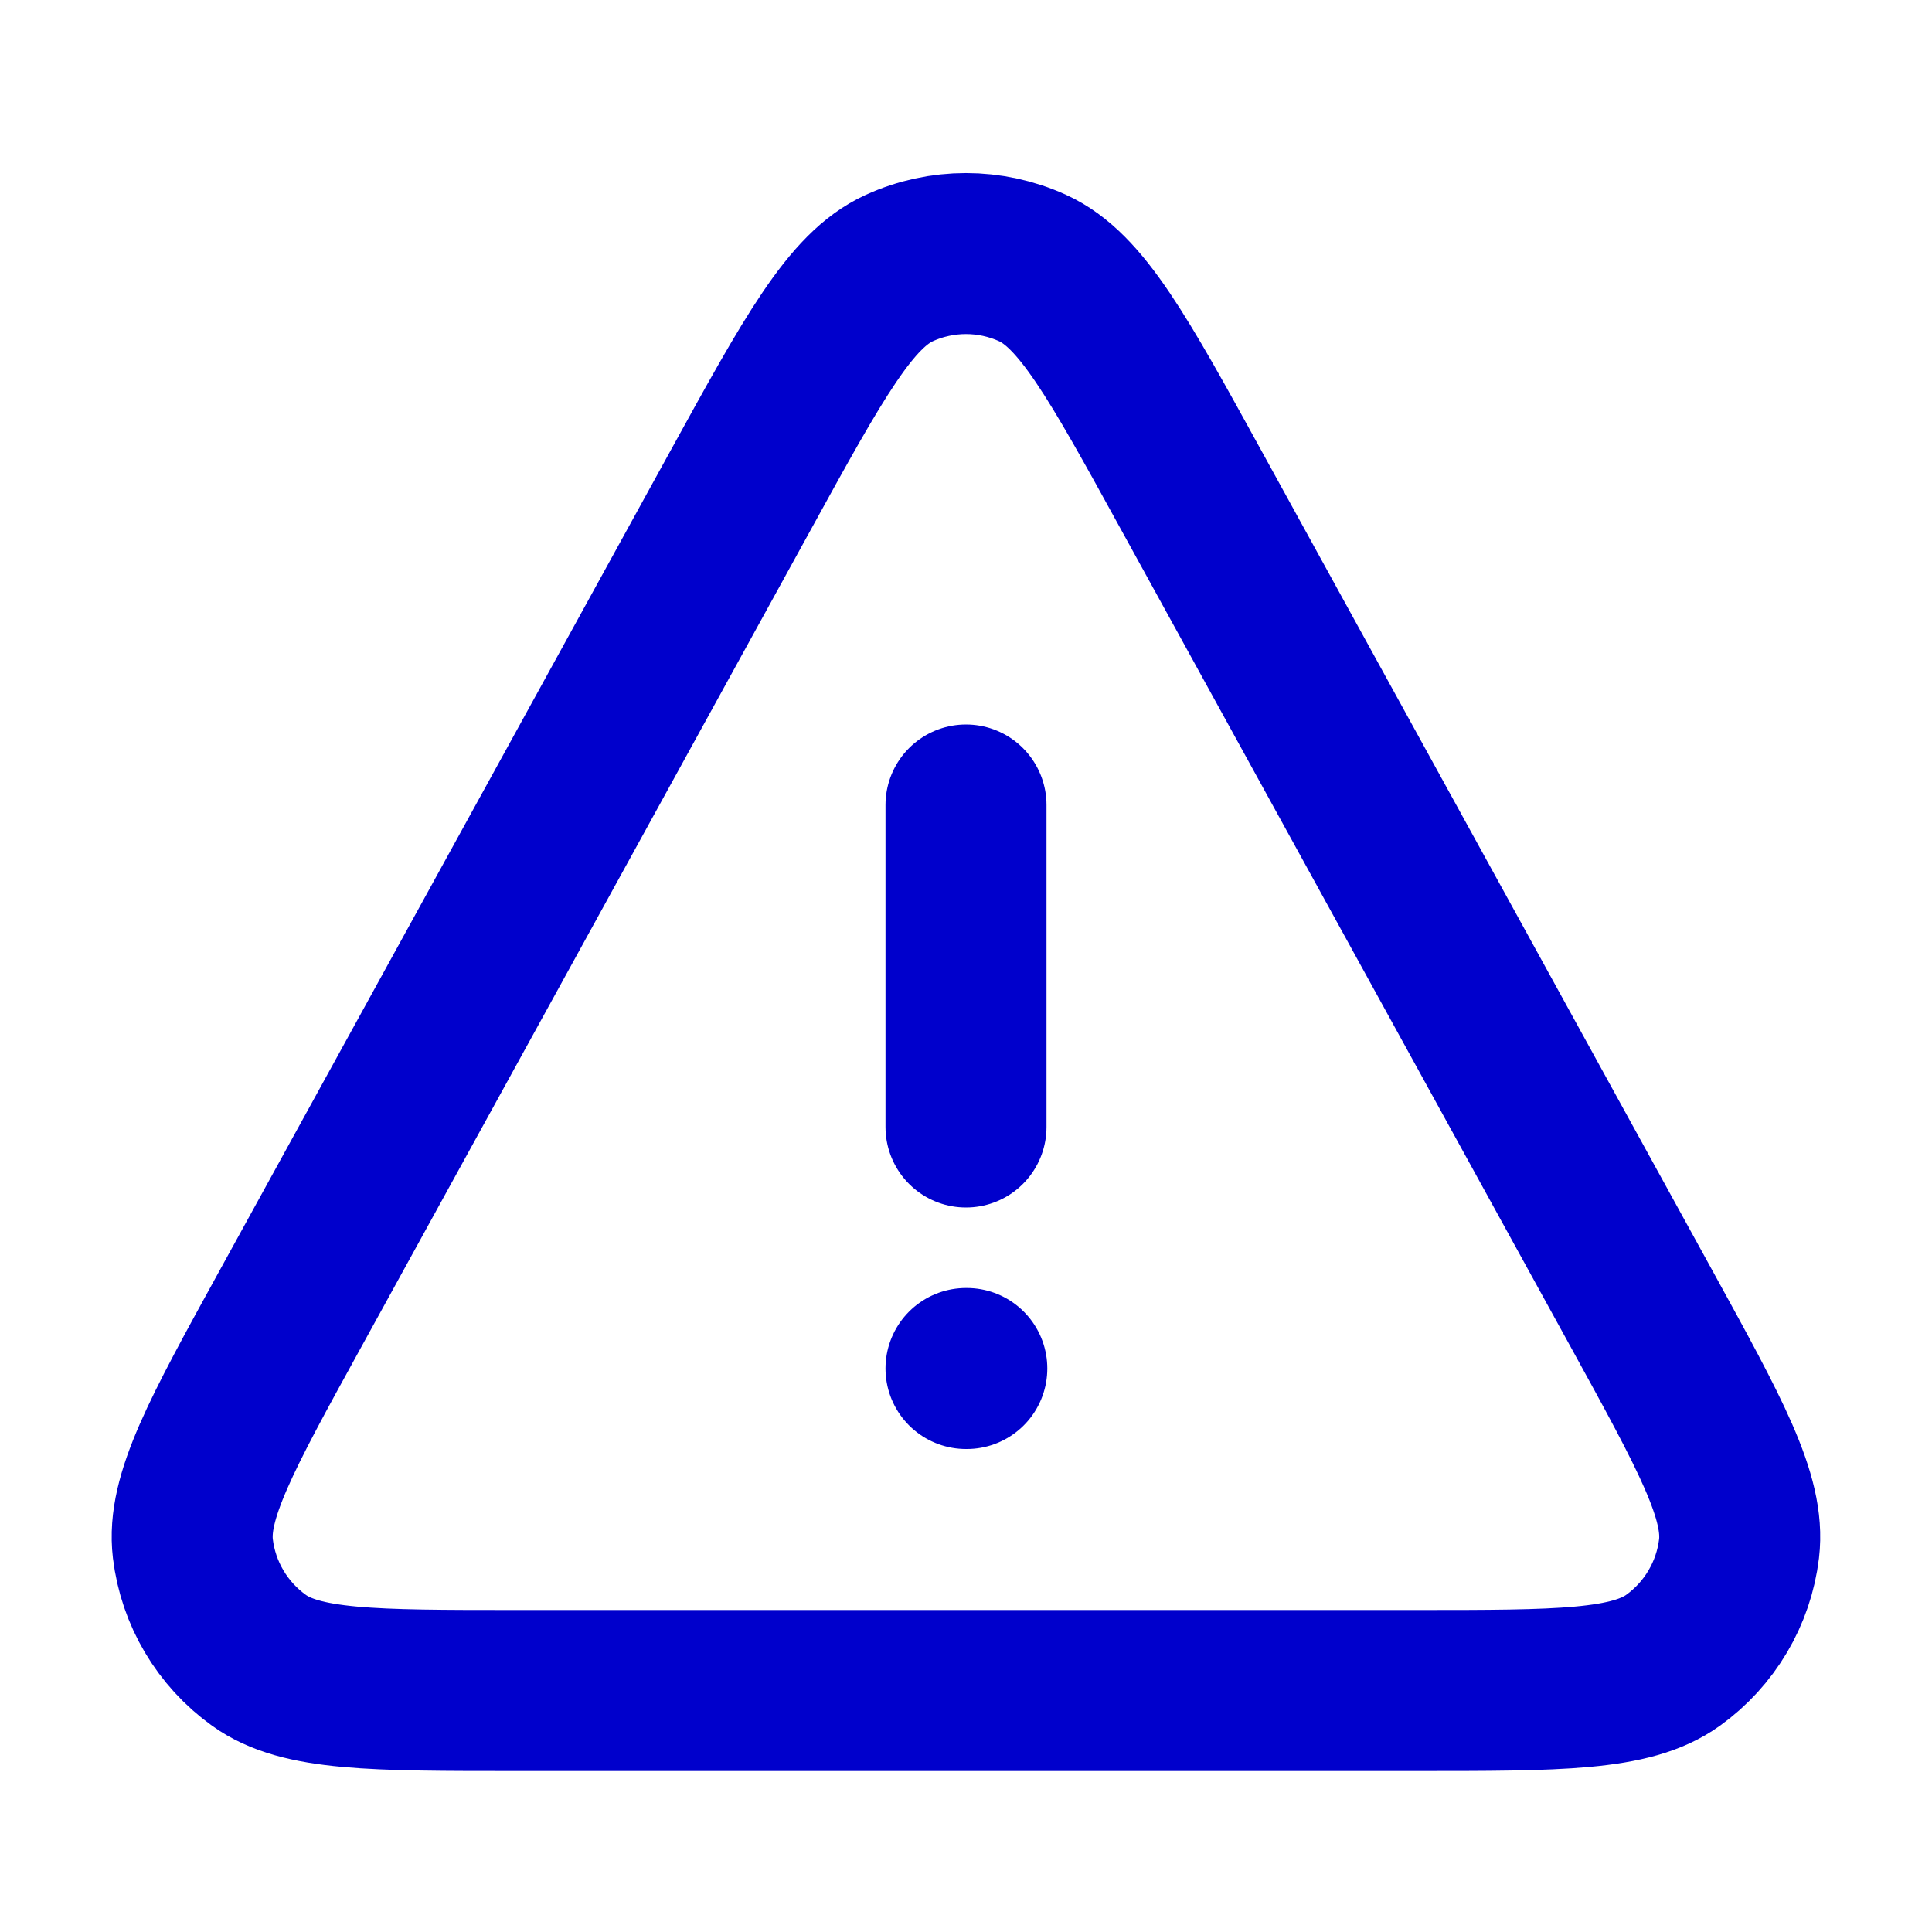 <svg width="24" height="24" viewBox="0 0 24 24" fill="none" xmlns="http://www.w3.org/2000/svg">
<path d="M12 17H12.01M12 10V14M6.412 21H17.588C19.369 21 20.26 21 20.783 20.625C21.238 20.298 21.536 19.795 21.603 19.238C21.679 18.599 21.25 17.819 20.392 16.258L14.803 6.098C13.889 4.436 13.432 3.605 12.828 3.33C12.302 3.09 11.697 3.09 11.171 3.33C10.567 3.605 10.11 4.436 9.196 6.098L3.608 16.258C2.749 17.819 2.32 18.599 2.396 19.238C2.463 19.795 2.761 20.298 3.217 20.625C3.739 21 4.63 21 6.412 21Z" stroke="#0000CC" stroke-width="2" stroke-linecap="round" stroke-linejoin="round"/>
</svg>

